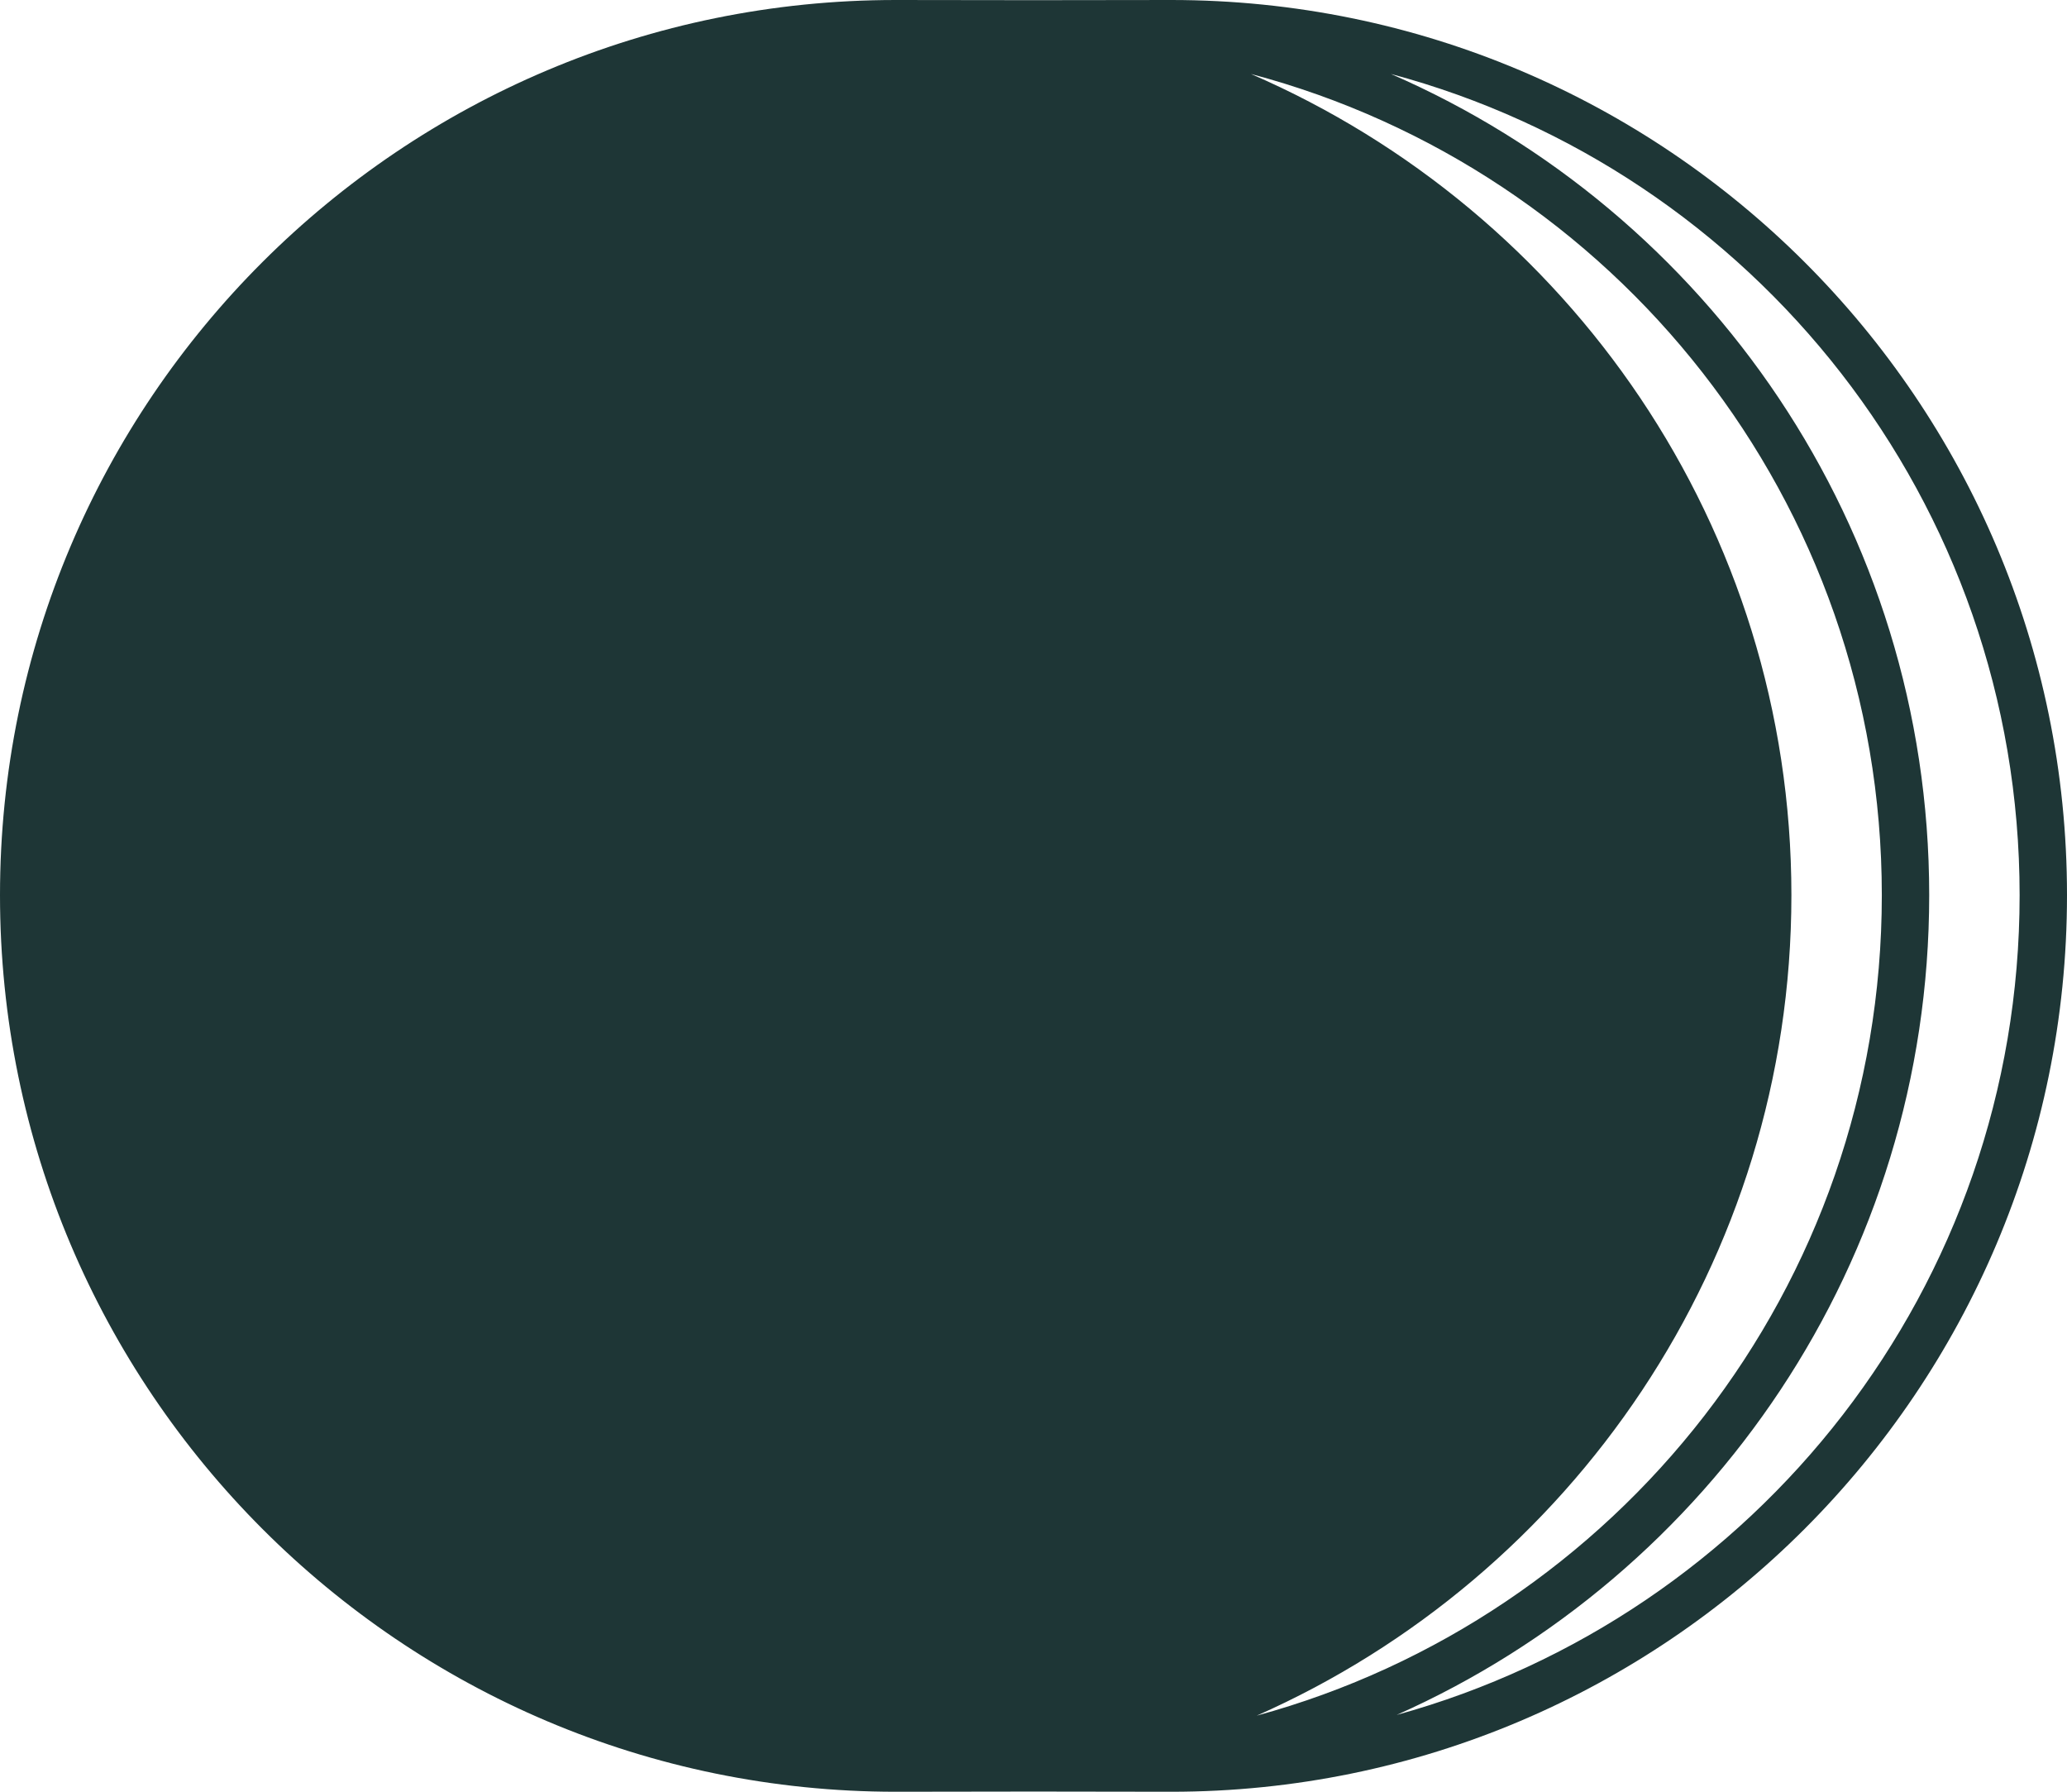 <svg version="1.1" id="图层_1" x="0px" y="0px" width="97.891px" height="84.84px" viewBox="0 0 97.891 84.84" enable-background="new 0 0 97.891 84.84" xml:space="preserve" xmlns="http://www.w3.org/2000/svg" xmlns:xlink="http://www.w3.org/1999/xlink" xmlns:xml="http://www.w3.org/XML/1998/namespace">
  <path fill="#1E3636" d="M42.42,0C19.014,0,0,18.953,0,42.387C0,65.819,19.014,84.84,42.42,84.84c4.313-0.013,8.75-0.011,13.052,0
	c23.405,0,42.419-19.021,42.419-42.453C97.891,18.953,78.877,0,55.472,0C51.117,0.011,46.736,0.011,42.42,0L42.42,0z M59.244,3.502
	C76.45,8.059,89.121,23.709,89.121,42.387c0,18.579-12.536,34.192-29.604,38.85c14.897-6.59,25.322-21.515,25.322-38.85
	C84.839,24.945,74.284,10.012,59.244,3.502L59.244,3.502z M65.873,3.502C83.03,8.09,95.647,23.743,95.647,42.387
	c0,18.541-12.487,34.125-29.503,38.816C81,74.596,91.365,59.695,91.365,42.387C91.365,24.968,80.878,10.024,65.873,3.502
	L65.873,3.502z" class="color c1"/>
</svg>